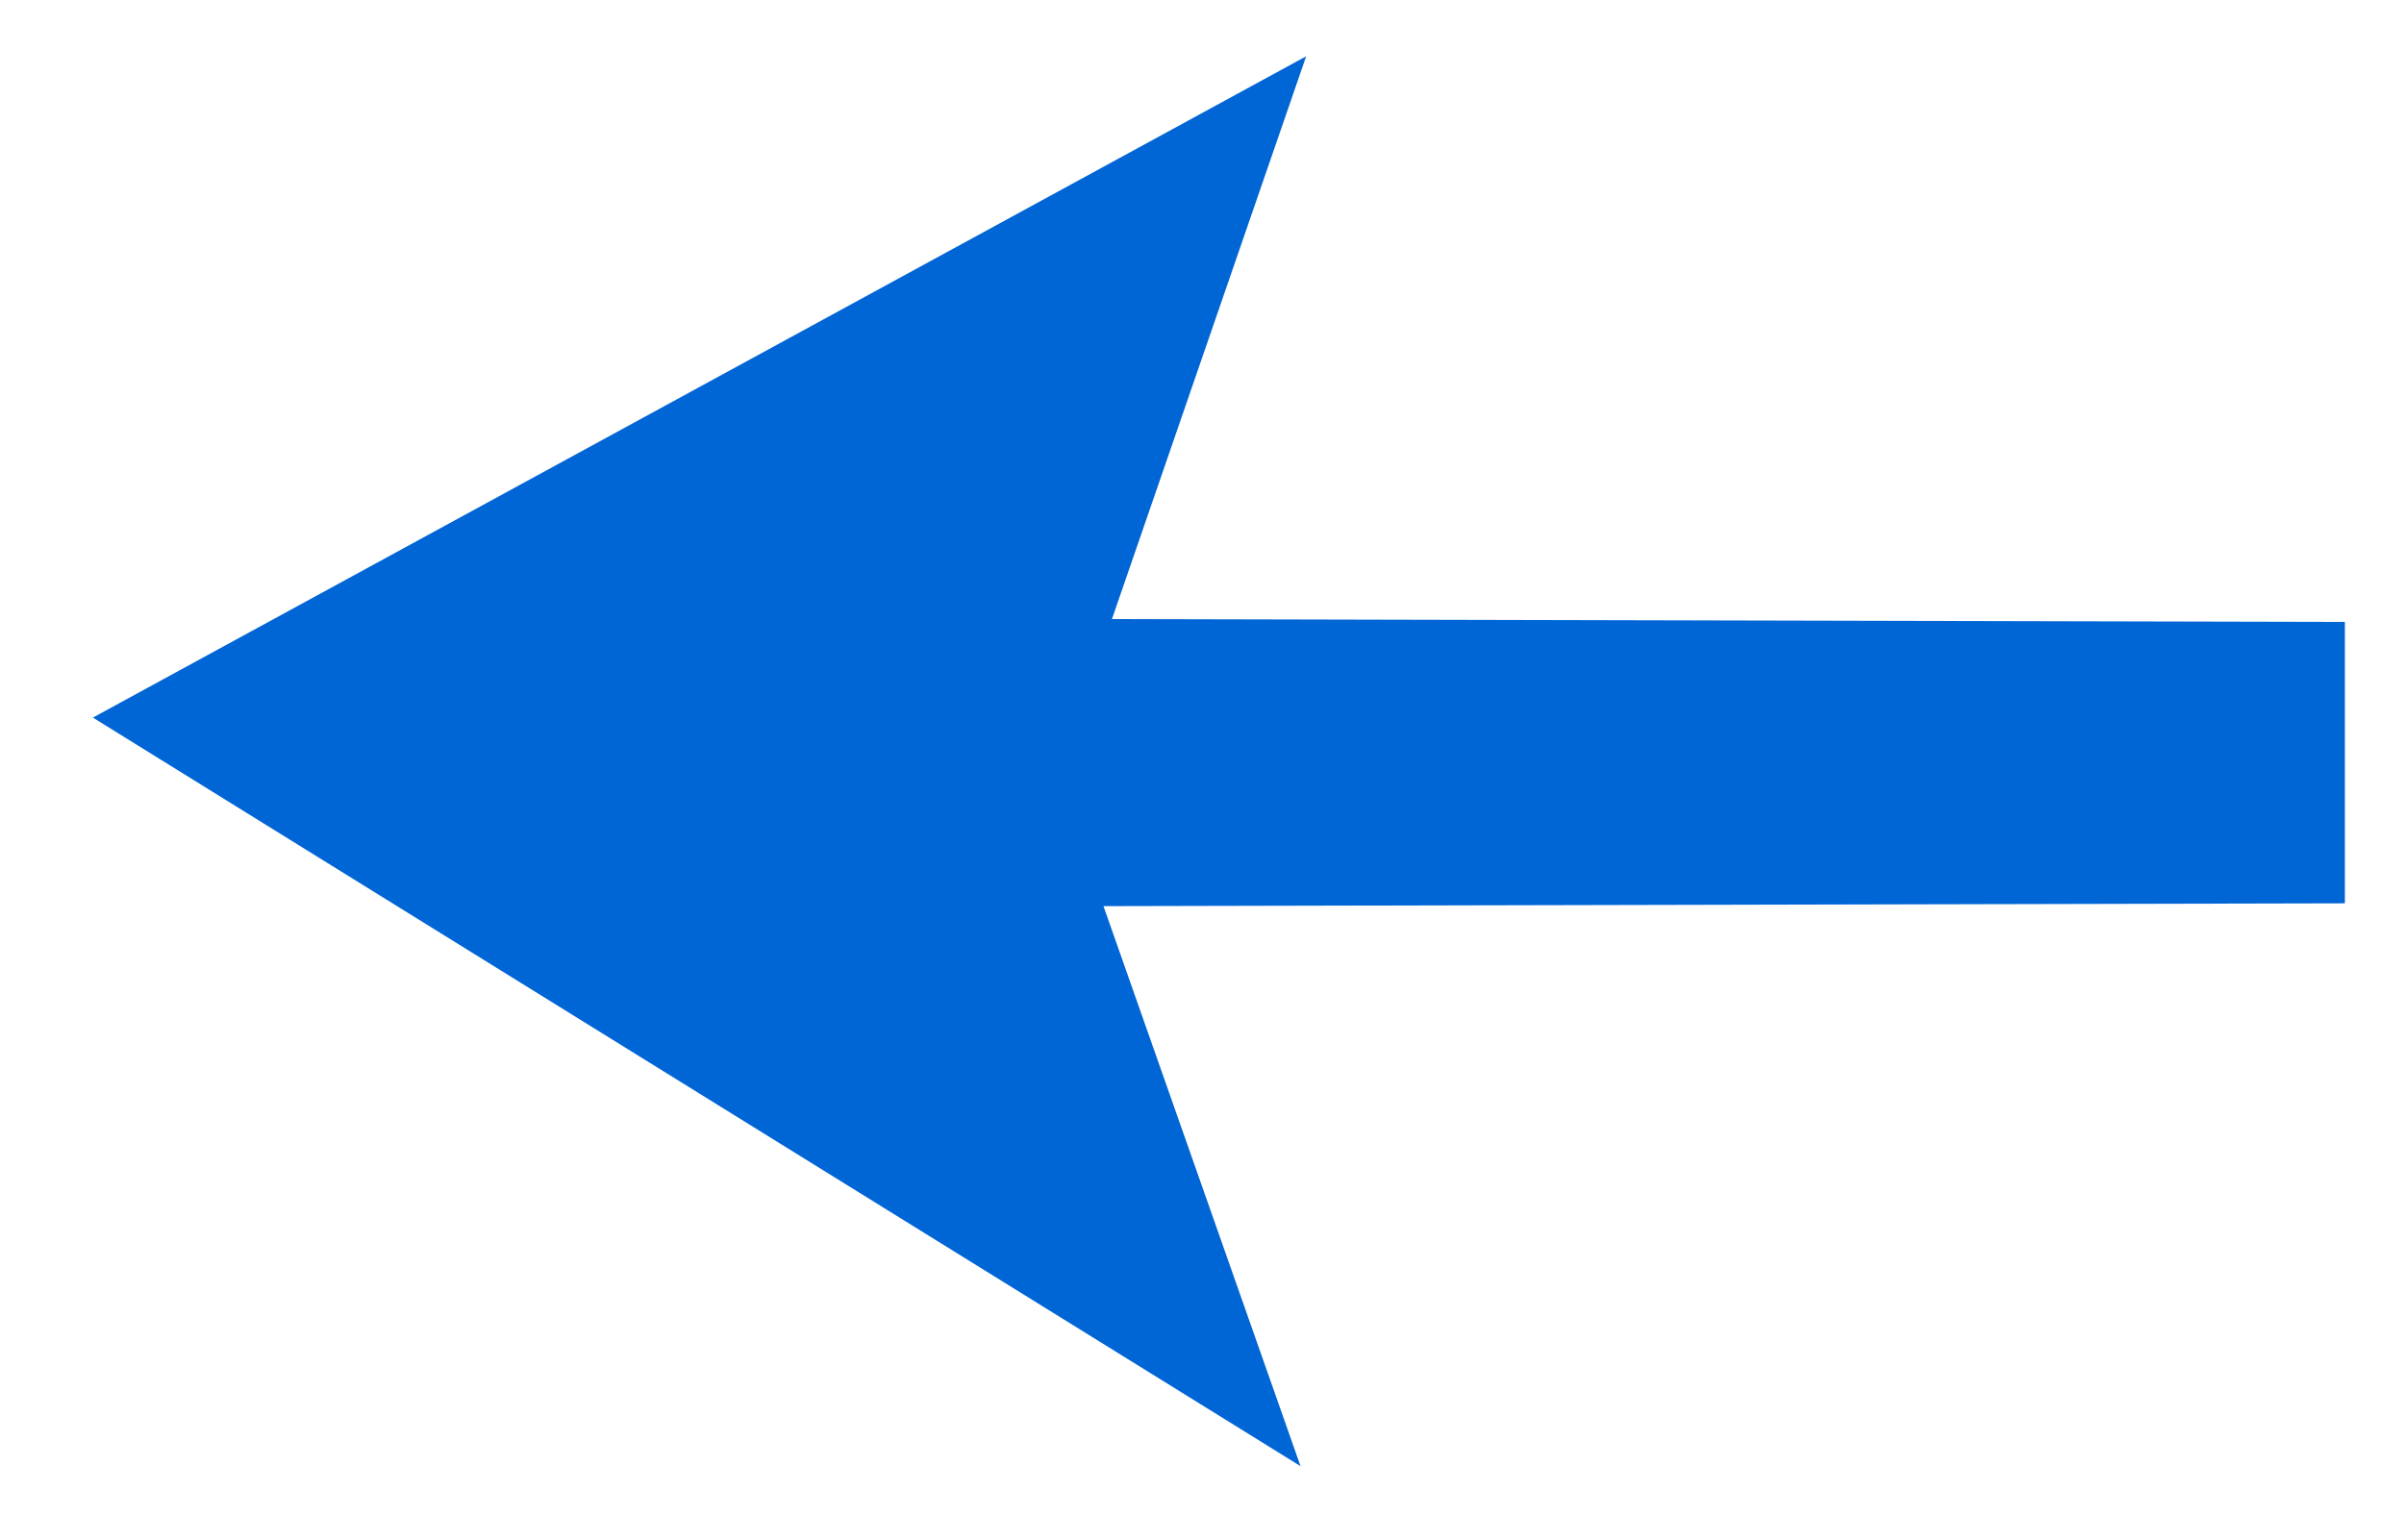 <?xml version="1.0" encoding="UTF-8" standalone="no"?>
<!-- Created with Inkscape (http://www.inkscape.org/) -->

<svg
   width="128"
   height="82"
   viewBox="0 0 128 82"
   version="1.1"
   id="SVGRoot"
   xmlns="http://www.w3.org/2000/svg"
   xmlns:svg="http://www.w3.org/2000/svg">
  <defs
     id="defs236" />
  <g
     id="layer1">
    <path
       style="fill:#0065d5;fill-opacity:1;stroke:none;stroke-width:5;stroke-linecap:square;stroke-opacity:1;paint-order:fill markers stroke"
       d="M 124.852,33.124 59.204,32.974 69.546,2.998 4.946,38.22 69.246,78.089 58.754,48.262 124.852,48.112 Z"
       id="path425" />
  </g>
</svg>
